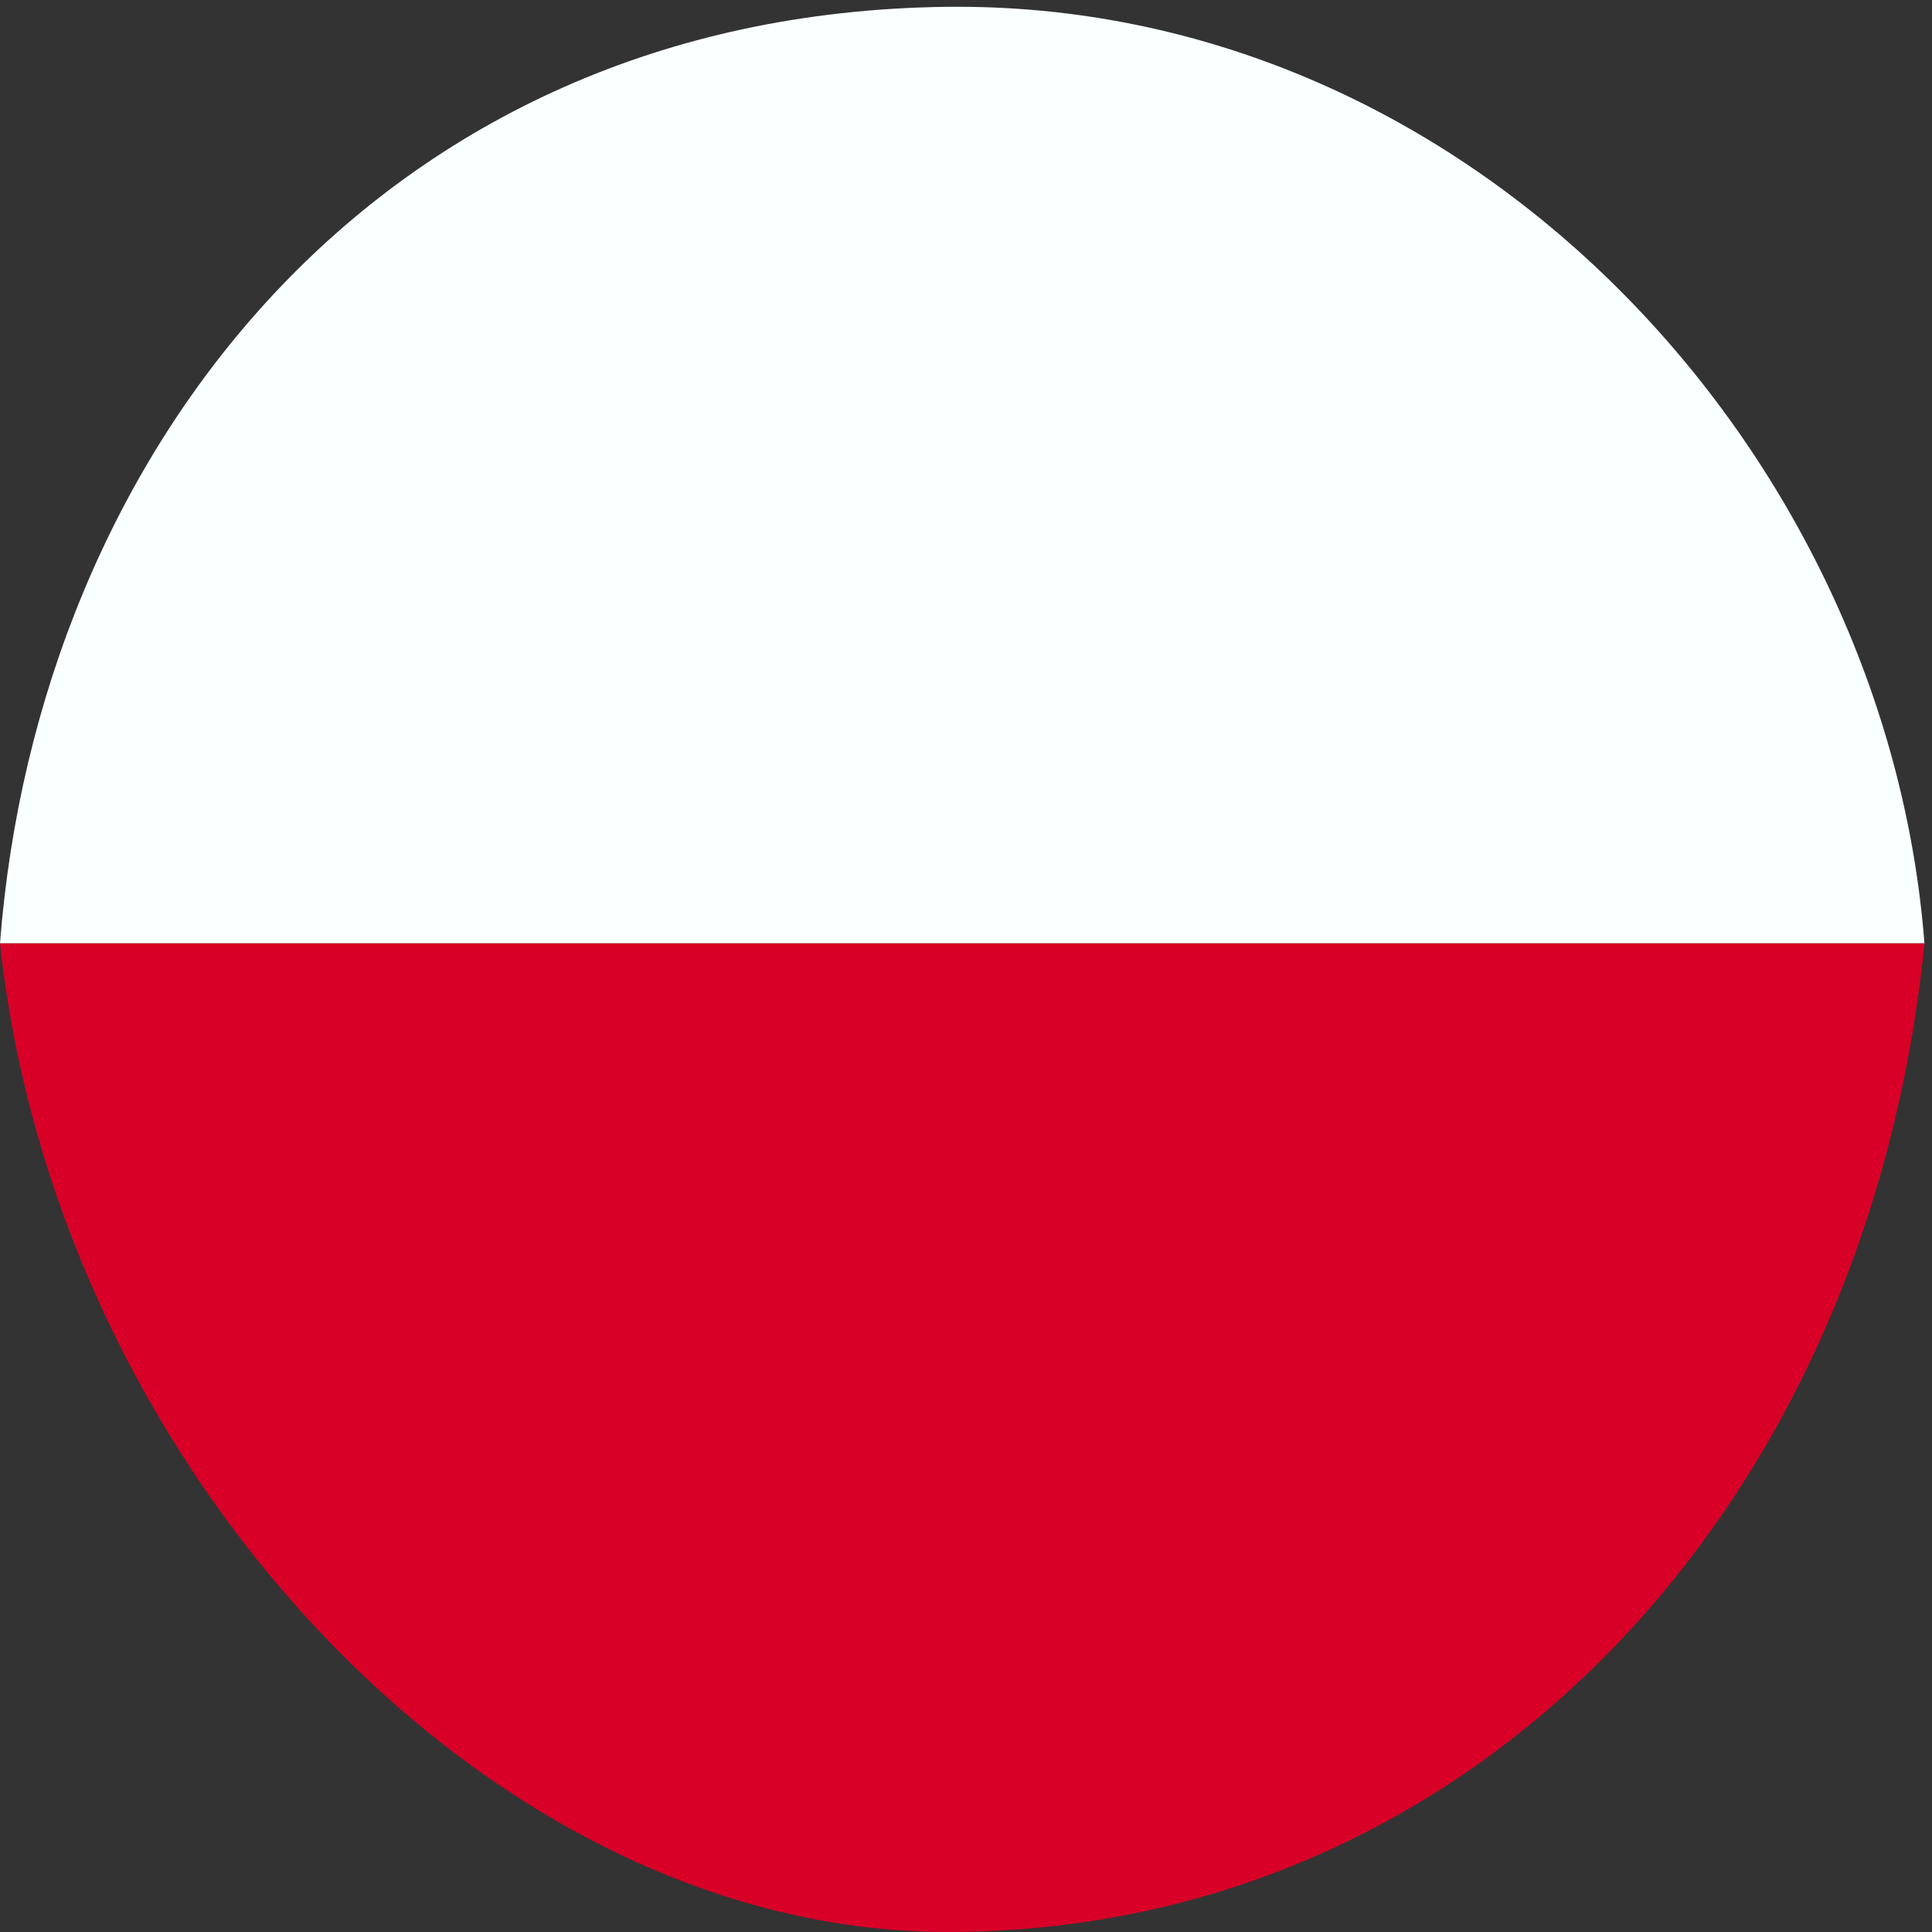 <?xml version="1.0" encoding="UTF-8" standalone="no"?>
<!-- Generator: Adobe Illustrator 19.0.0, SVG Export Plug-In . SVG Version: 6.00 Build 0)  -->

<svg
   version="1.1"
   id="Layer_1"
   x="0px"
   y="0px"
   viewBox="0 0 512 512"
   style="enable-background:new 0 0 512 512;"
   xml:space="preserve"
   sodipodi:docname="poland.svg"
   inkscape:version="1.1.2 (b8e25be833, 2022-02-05)"
   xmlns:inkscape="http://www.inkscape.org/namespaces/inkscape"
   xmlns:sodipodi="http://sodipodi.sourceforge.net/DTD/sodipodi-0.dtd"
   xmlns="http://www.w3.org/2000/svg"
   xmlns:svg="http://www.w3.org/2000/svg"><rect x="0" y="0" width="512" height="512" fill="#333333" stroke="none"/><defs
   id="defs43" /><sodipodi:namedview
   id="namedview41"
   pagecolor="#ffffff"
   bordercolor="#666666"
   borderopacity="1.0"
   inkscape:pageshadow="2"
   inkscape:pageopacity="0.0"
   inkscape:pagecheckerboard="0"
   showgrid="true"
   inkscape:lockguides="true"
   showguides="true"
   inkscape:guide-bbox="true"
   inkscape:zoom="0.77929688"
   inkscape:cx="125.11278"
   inkscape:cy="222.63659"
   inkscape:window-width="1920"
   inkscape:window-height="991"
   inkscape:window-x="-9"
   inkscape:window-y="-9"
   inkscape:window-maximized="1"
   inkscape:current-layer="Layer_1"><inkscape:grid
     type="xygrid"
     id="grid406" /><sodipodi:guide
     position="220,262"
     orientation="0,1"
     id="guide2857"
     inkscape:label=""
     inkscape:locked="false"
     inkscape:color="rgb(0,0,255)" /><sodipodi:guide
     position="250,492"
     orientation="-1,0"
     id="guide2859"
     inkscape:label=""
     inkscape:locked="false"
     inkscape:color="rgb(0,0,255)" /></sodipodi:namedview>
<path
   style="fill:#ffffff;fill-opacity:1"
   d="m 496.077,166.957 c -330.718,-111.305 -165.359,-55.652 0,0 z"
   id="path2"
   sodipodi:nodetypes="cc" />
<g
   id="g8">
	<path
   style="fill:#faffff;fill-opacity:1"
   d="M 510,250 C 500,120 390,0 250.556,1.815 100.002,3.774 10,120 0,250 c 185,0 350,0 510,0 z"
   id="path4"
   sodipodi:nodetypes="cscc" />
	<path
   style="fill:#d80027"
   d="M 0,250 C 15,390 130,512 251.009,512 390,512 495,400 510,250 Z"
   id="path6"
   sodipodi:nodetypes="cscc" />
</g>
<g
   id="g10">
</g>
<g
   id="g12">
</g>
<g
   id="g14">
</g>
<g
   id="g16">
</g>
<g
   id="g18">
</g>
<g
   id="g20">
</g>
<g
   id="g22">
</g>
<g
   id="g24">
</g>
<g
   id="g26">
</g>
<g
   id="g28">
</g>
<g
   id="g30">
</g>
<g
   id="g32">
</g>
<g
   id="g34">
</g>
<g
   id="g36">
</g>
<g
   id="g38">
</g>
</svg>
